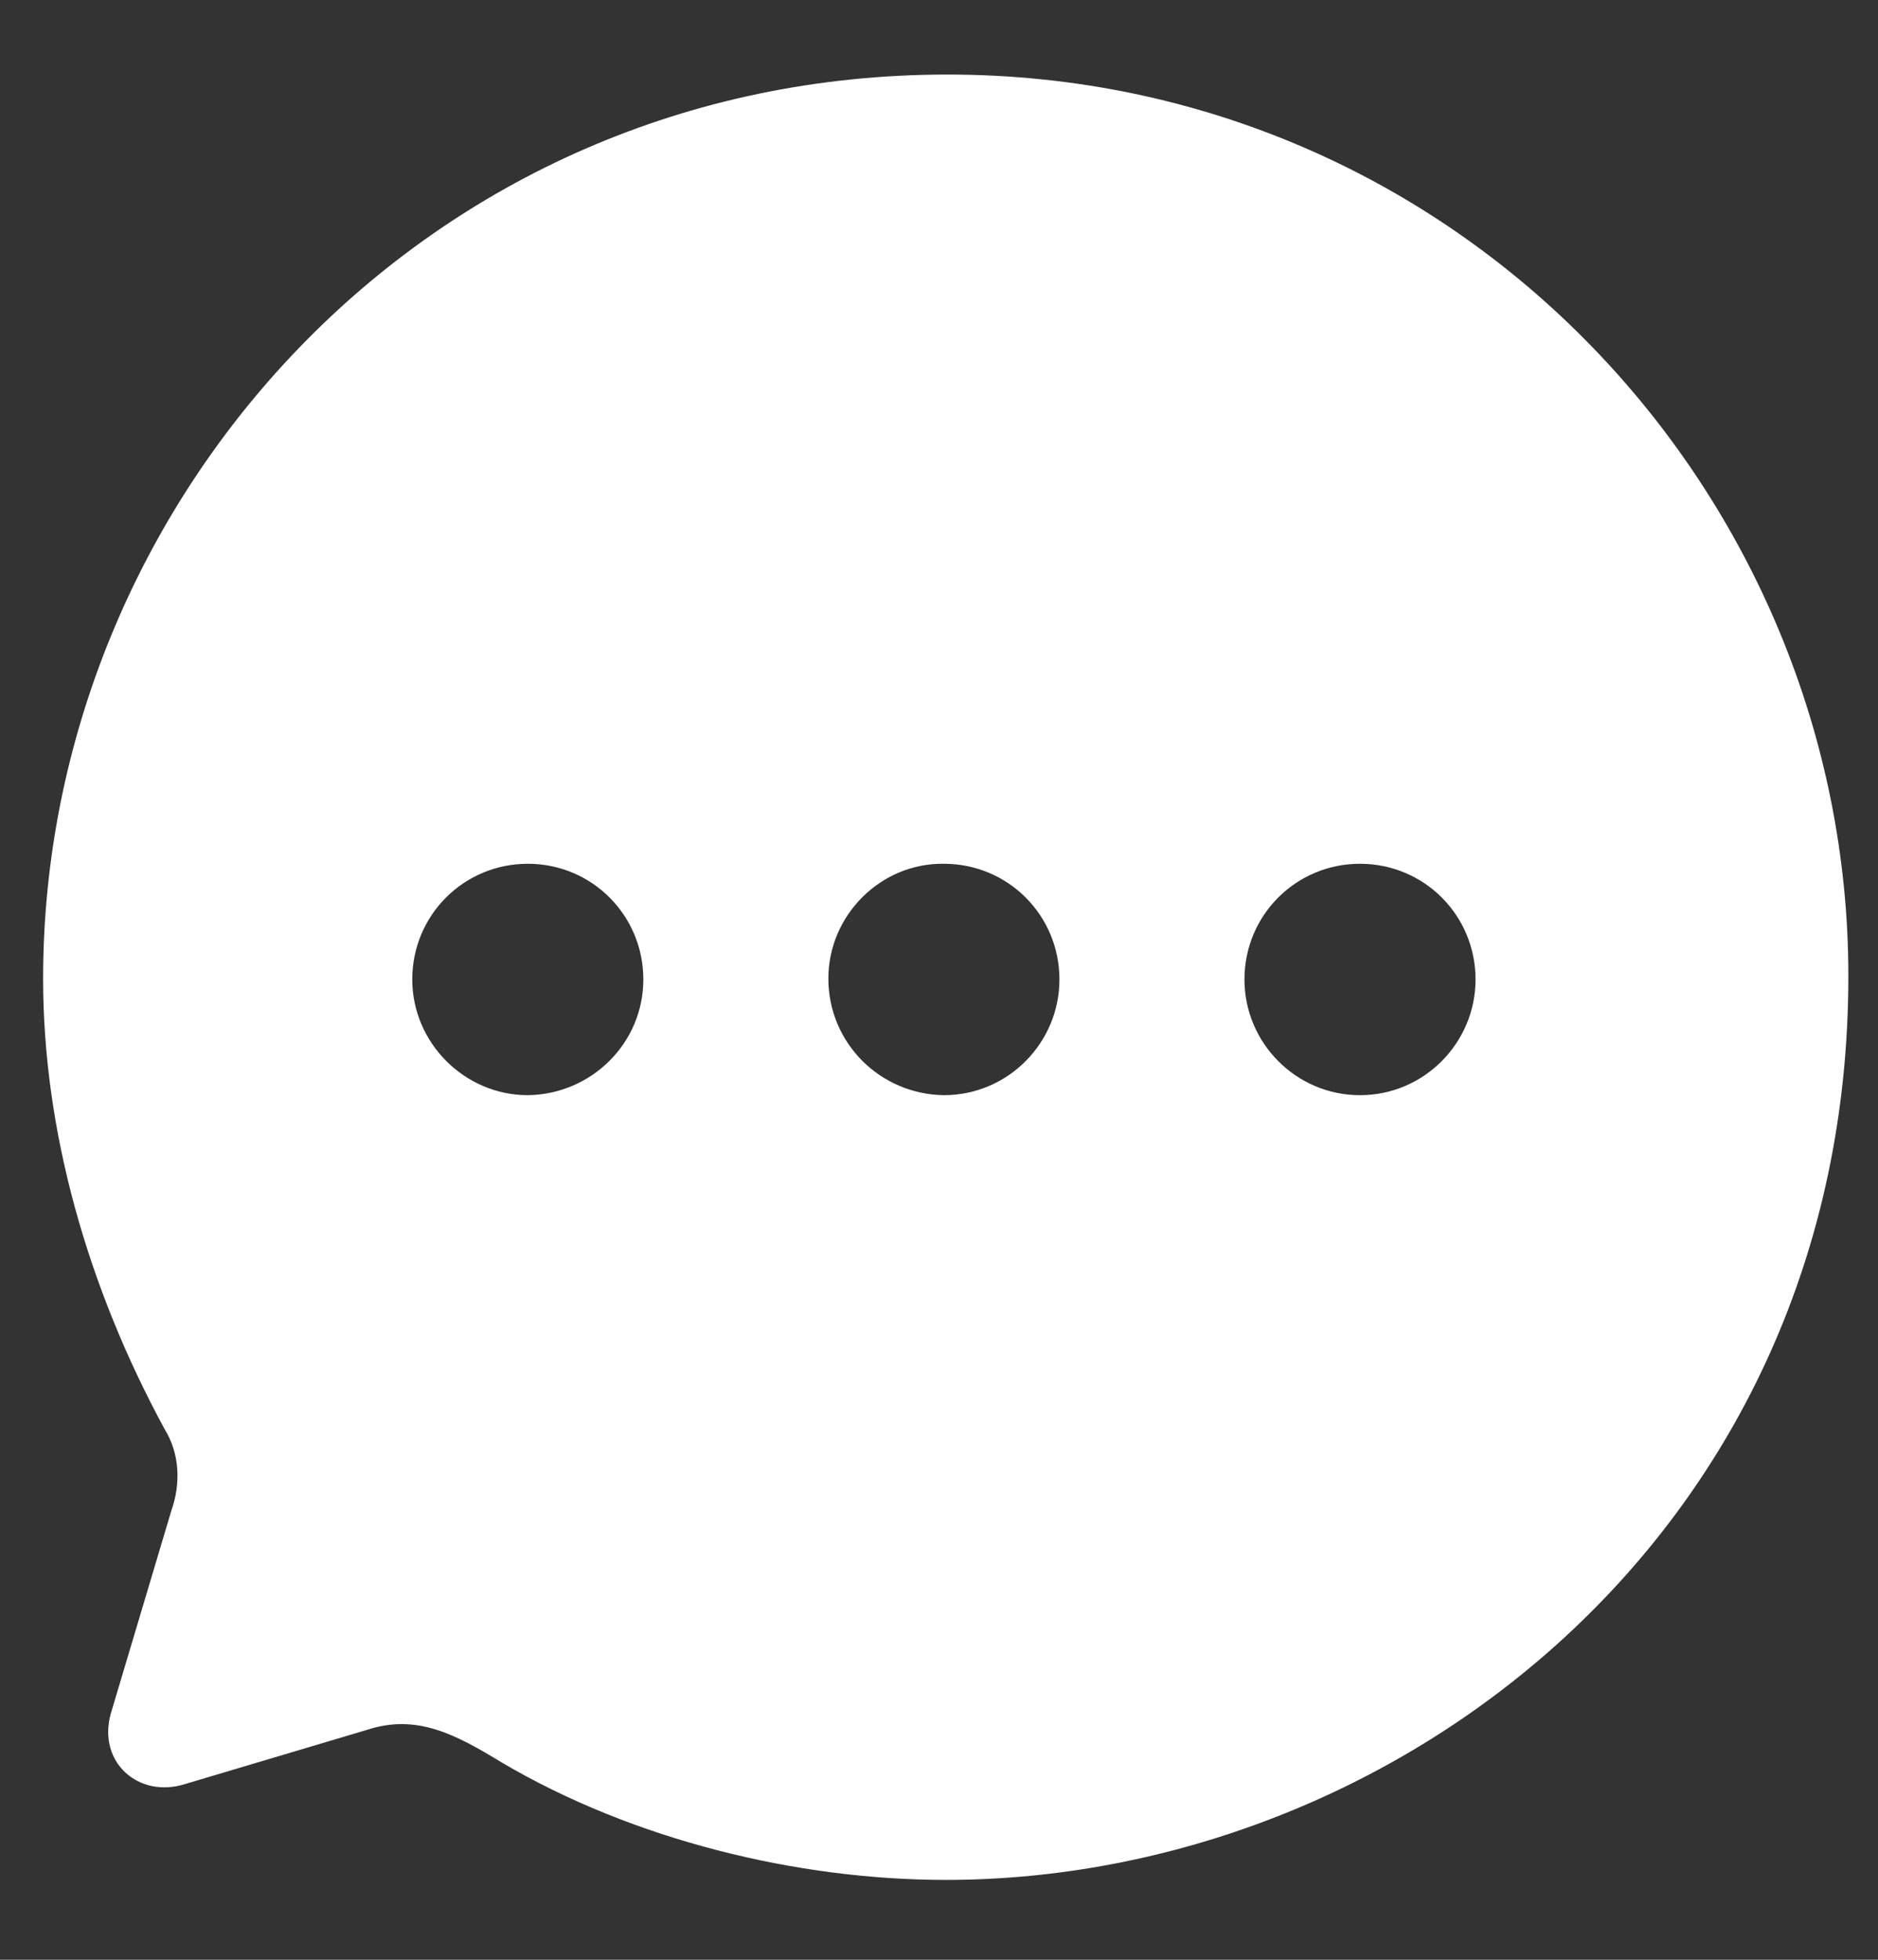 <svg width="23" height="24" viewBox="0 0 23 24" fill="none" xmlns="http://www.w3.org/2000/svg">
<rect x="0" y="0" width="23" height="24" fill="#333333" stroke="none"/>
<path d="M11.604 0.913C17.883 0.913 22.637 6.061 22.637 11.951C22.637 18.782 17.065 23.022 11.582 23.022C9.769 23.022 7.757 22.535 6.143 21.583C5.58 21.24 5.104 20.985 4.496 21.184L2.263 21.849C1.699 22.026 1.191 21.583 1.357 20.985L2.097 18.505C2.219 18.162 2.197 17.797 2.02 17.509C1.069 15.759 0.528 13.844 0.528 11.984C0.528 6.161 5.182 0.913 11.604 0.913ZM16.656 10.578C15.871 10.578 15.241 11.209 15.241 11.995C15.241 12.77 15.871 13.412 16.656 13.412C17.441 13.412 18.071 12.77 18.071 11.995C18.071 11.209 17.441 10.578 16.656 10.578ZM11.56 10.578C10.786 10.567 10.145 11.209 10.145 11.984C10.145 12.77 10.775 13.401 11.56 13.412C12.345 13.412 12.975 12.77 12.975 11.995C12.975 11.209 12.345 10.578 11.56 10.578ZM6.464 10.578C5.679 10.578 5.049 11.209 5.049 11.995C5.049 12.77 5.69 13.412 6.464 13.412C7.249 13.401 7.879 12.77 7.879 11.995C7.879 11.209 7.249 10.578 6.464 10.578Z" fill="white"/>
</svg>
